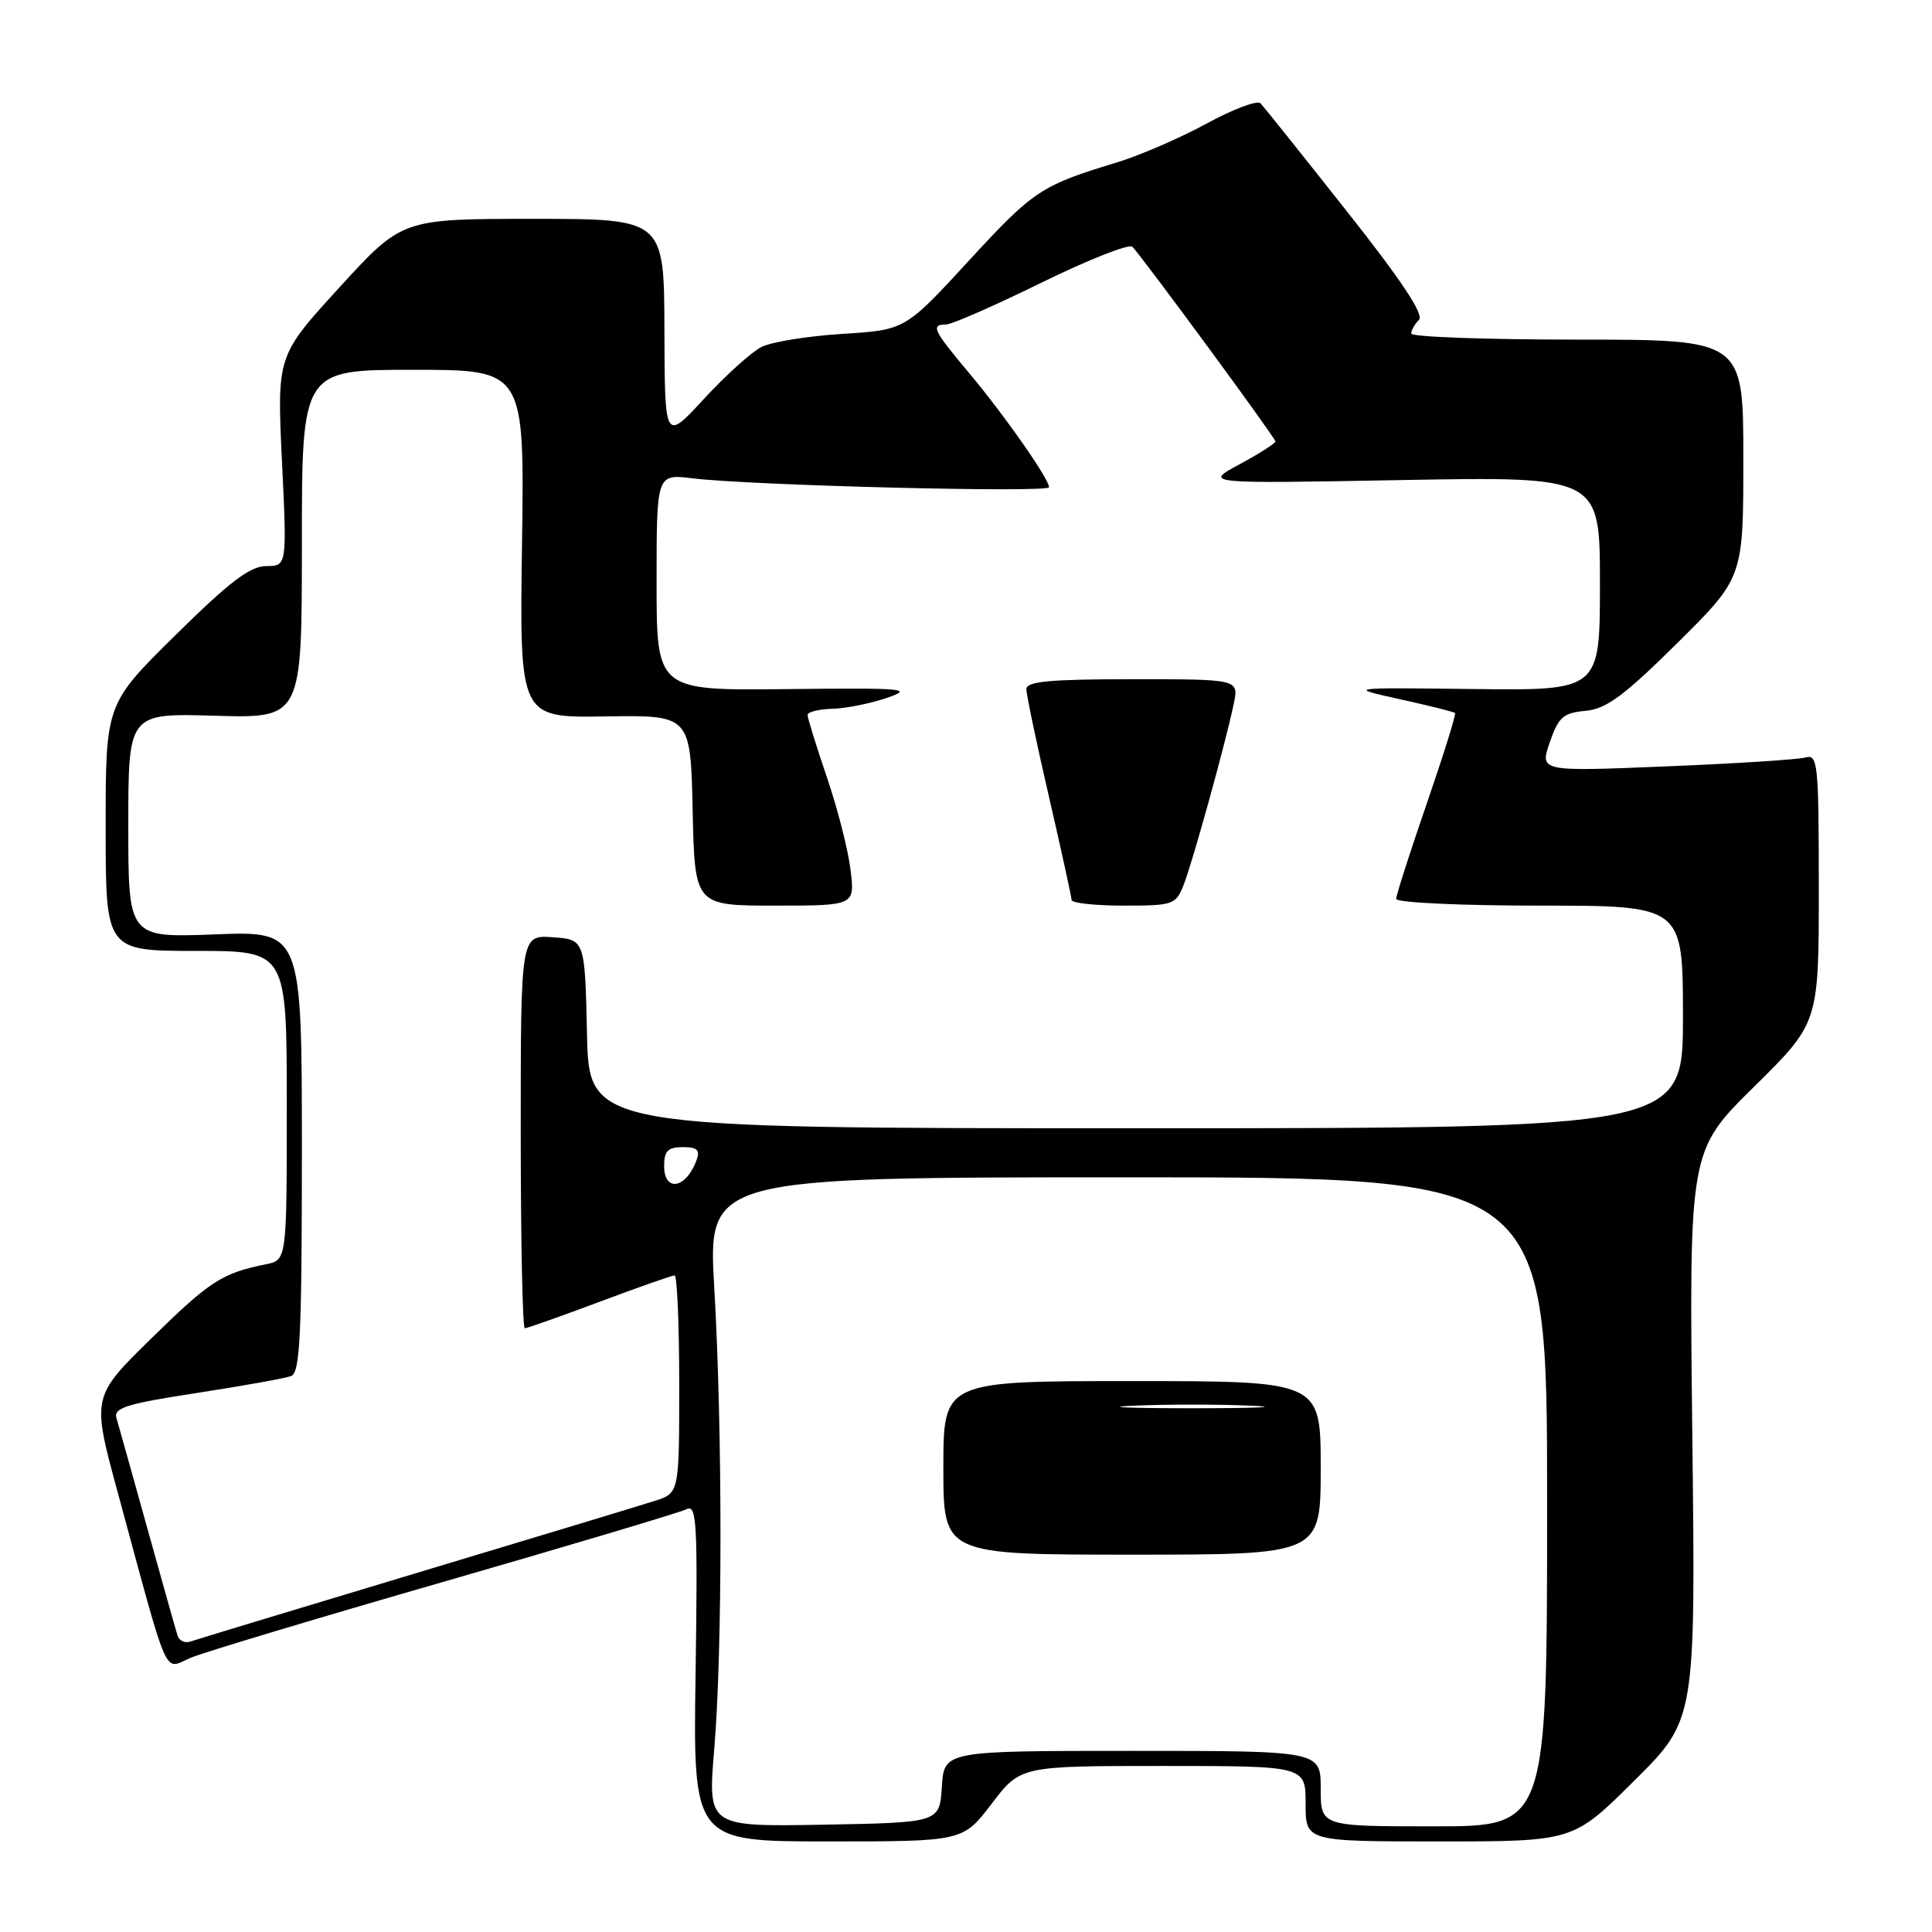 <?xml version="1.0" encoding="UTF-8" standalone="no"?>
<!DOCTYPE svg PUBLIC "-//W3C//DTD SVG 1.1//EN" "http://www.w3.org/Graphics/SVG/1.1/DTD/svg11.dtd" >
<svg xmlns="http://www.w3.org/2000/svg" xmlns:xlink="http://www.w3.org/1999/xlink" version="1.1" viewBox="0 0 256 256">
 <g >
 <path fill="currentColor"
d=" M 131.40 239.00 C 135.22 234.00 135.22 234.00 154.11 234.00 C 173.00 234.00 173.00 234.00 173.00 239.00 C 173.00 244.00 173.00 244.00 190.73 244.00 C 208.46 244.00 208.46 244.00 216.57 235.93 C 224.68 227.87 224.68 227.87 224.24 190.18 C 223.81 152.50 223.81 152.50 232.40 144.02 C 241.00 135.54 241.00 135.54 241.00 117.70 C 241.00 101.19 240.87 99.90 239.25 100.37 C 238.29 100.64 229.97 101.18 220.76 101.55 C 204.02 102.24 204.02 102.24 205.35 98.37 C 206.51 95.01 207.14 94.46 210.09 94.19 C 212.84 93.94 215.18 92.21 222.25 85.21 C 231.00 76.54 231.00 76.54 231.00 60.77 C 231.00 45.00 231.00 45.00 209.00 45.00 C 196.90 45.00 187.00 44.64 187.00 44.20 C 187.00 43.76 187.46 42.94 188.02 42.38 C 188.72 41.68 185.65 37.07 178.41 27.93 C 172.57 20.54 167.45 14.14 167.03 13.69 C 166.62 13.25 163.41 14.45 159.89 16.37 C 156.38 18.28 151.03 20.60 148.00 21.52 C 137.95 24.57 136.95 25.23 128.42 34.50 C 119.94 43.72 119.94 43.72 111.63 44.24 C 107.06 44.53 102.23 45.30 100.91 45.97 C 99.58 46.64 96.16 49.73 93.29 52.84 C 88.08 58.50 88.08 58.50 88.04 43.75 C 88.00 29.00 88.00 29.00 70.64 29.00 C 53.28 29.00 53.28 29.00 44.99 38.07 C 36.70 47.14 36.70 47.14 37.36 61.07 C 38.03 75.00 38.03 75.00 35.26 75.01 C 33.13 75.02 30.39 77.11 23.25 84.16 C 14.00 93.28 14.00 93.28 14.00 109.64 C 14.00 126.00 14.00 126.00 26.00 126.00 C 38.00 126.00 38.00 126.00 38.00 146.48 C 38.00 166.96 38.00 166.96 35.25 167.52 C 29.44 168.69 27.82 169.73 20.11 177.29 C 12.15 185.08 12.15 185.08 15.61 197.79 C 22.56 223.37 21.60 221.19 25.28 219.66 C 27.05 218.92 42.23 214.36 59.00 209.53 C 75.78 204.69 90.17 200.39 91.00 199.97 C 92.32 199.29 92.46 201.94 92.17 221.60 C 91.83 244.00 91.83 244.00 109.71 244.00 C 127.59 244.00 127.59 244.00 131.40 239.00 Z  M 94.64 231.78 C 95.74 218.63 95.74 189.69 94.65 170.75 C 93.79 156.00 93.79 156.00 149.40 156.00 C 205.00 156.00 205.00 156.00 205.00 199.00 C 205.00 242.00 205.00 242.00 190.00 242.00 C 175.00 242.00 175.00 242.00 175.00 237.00 C 175.00 232.00 175.00 232.00 150.05 232.00 C 125.11 232.00 125.11 232.00 124.80 236.75 C 124.50 241.50 124.50 241.50 109.14 241.78 C 93.78 242.05 93.78 242.05 94.64 231.78 Z  M 175.00 194.50 C 175.00 183.00 175.00 183.00 150.00 183.00 C 125.00 183.00 125.00 183.00 125.00 194.50 C 125.00 206.00 125.00 206.00 150.00 206.00 C 175.00 206.00 175.00 206.00 175.00 194.50 Z  M 23.53 216.73 C 23.31 216.05 21.51 209.65 19.52 202.50 C 17.53 195.35 15.69 188.78 15.43 187.89 C 15.03 186.55 16.79 186.00 26.06 184.58 C 32.17 183.64 37.80 182.63 38.58 182.33 C 39.76 181.88 40.00 176.88 40.00 152.58 C 40.00 123.37 40.00 123.37 28.50 123.81 C 17.00 124.25 17.00 124.25 17.00 109.38 C 17.00 94.50 17.00 94.50 28.50 94.84 C 40.00 95.17 40.00 95.17 40.00 72.09 C 40.00 49.00 40.00 49.00 54.75 49.00 C 69.50 49.00 69.50 49.00 69.17 72.05 C 68.84 95.11 68.84 95.11 80.17 94.93 C 91.50 94.75 91.50 94.75 91.78 107.37 C 92.06 120.00 92.06 120.00 102.67 120.00 C 113.28 120.00 113.28 120.00 112.70 115.25 C 112.39 112.64 110.98 107.12 109.57 103.00 C 108.17 98.88 107.01 95.16 107.01 94.75 C 107.00 94.34 108.46 93.97 110.25 93.92 C 112.04 93.88 115.30 93.23 117.50 92.48 C 121.14 91.24 119.96 91.14 104.25 91.31 C 87.00 91.50 87.00 91.50 87.00 77.15 C 87.00 62.80 87.00 62.80 91.75 63.38 C 99.57 64.33 139.00 65.32 139.00 64.56 C 139.00 63.44 133.05 54.95 128.34 49.34 C 123.65 43.76 123.29 43.00 125.35 43.00 C 126.10 43.00 131.79 40.50 138.01 37.45 C 144.22 34.40 149.64 32.27 150.05 32.70 C 151.60 34.36 169.00 58.03 169.00 58.49 C 169.00 58.75 166.86 60.11 164.25 61.52 C 159.50 64.09 159.50 64.09 185.75 63.61 C 212.00 63.14 212.00 63.14 212.00 77.32 C 212.00 91.50 212.00 91.50 195.25 91.30 C 178.50 91.10 178.50 91.10 185.50 92.65 C 189.35 93.50 192.63 94.32 192.80 94.48 C 192.96 94.63 191.27 100.04 189.05 106.49 C 186.82 112.94 185.00 118.62 185.00 119.11 C 185.00 119.60 193.55 120.00 204.00 120.00 C 223.00 120.00 223.00 120.00 223.00 134.75 C 223.00 149.50 223.00 149.50 150.53 149.50 C 78.06 149.50 78.06 149.50 77.78 137.00 C 77.50 124.50 77.50 124.50 73.25 124.19 C 69.00 123.89 69.00 123.89 69.00 149.94 C 69.00 164.27 69.24 176.00 69.54 176.00 C 69.84 176.00 74.29 174.43 79.43 172.50 C 84.57 170.57 89.05 169.00 89.39 169.00 C 89.72 169.00 90.00 175.49 90.00 183.42 C 90.00 197.84 90.00 197.84 86.75 198.88 C 84.96 199.45 70.68 203.78 55.00 208.49 C 39.32 213.21 25.92 217.27 25.21 217.52 C 24.50 217.76 23.75 217.41 23.53 216.73 Z  M 156.84 117.25 C 158.03 114.23 162.41 98.40 163.48 93.25 C 164.16 90.00 164.16 90.00 150.08 90.00 C 139.13 90.00 136.00 90.29 136.00 91.31 C 136.00 92.03 137.34 98.45 138.99 105.56 C 140.63 112.68 141.98 118.84 141.99 119.25 C 141.99 119.66 145.10 120.00 148.88 120.00 C 155.45 120.00 155.81 119.88 156.84 117.25 Z  M 88.00 154.50 C 88.00 152.51 88.50 152.00 90.47 152.00 C 92.40 152.00 92.80 152.38 92.29 153.75 C 90.91 157.51 88.00 158.01 88.00 154.50 Z  M 150.25 186.26 C 154.51 186.07 161.49 186.07 165.75 186.26 C 170.01 186.44 166.53 186.60 158.00 186.60 C 149.47 186.60 145.99 186.44 150.25 186.26 Z "/>
</g>
</svg>